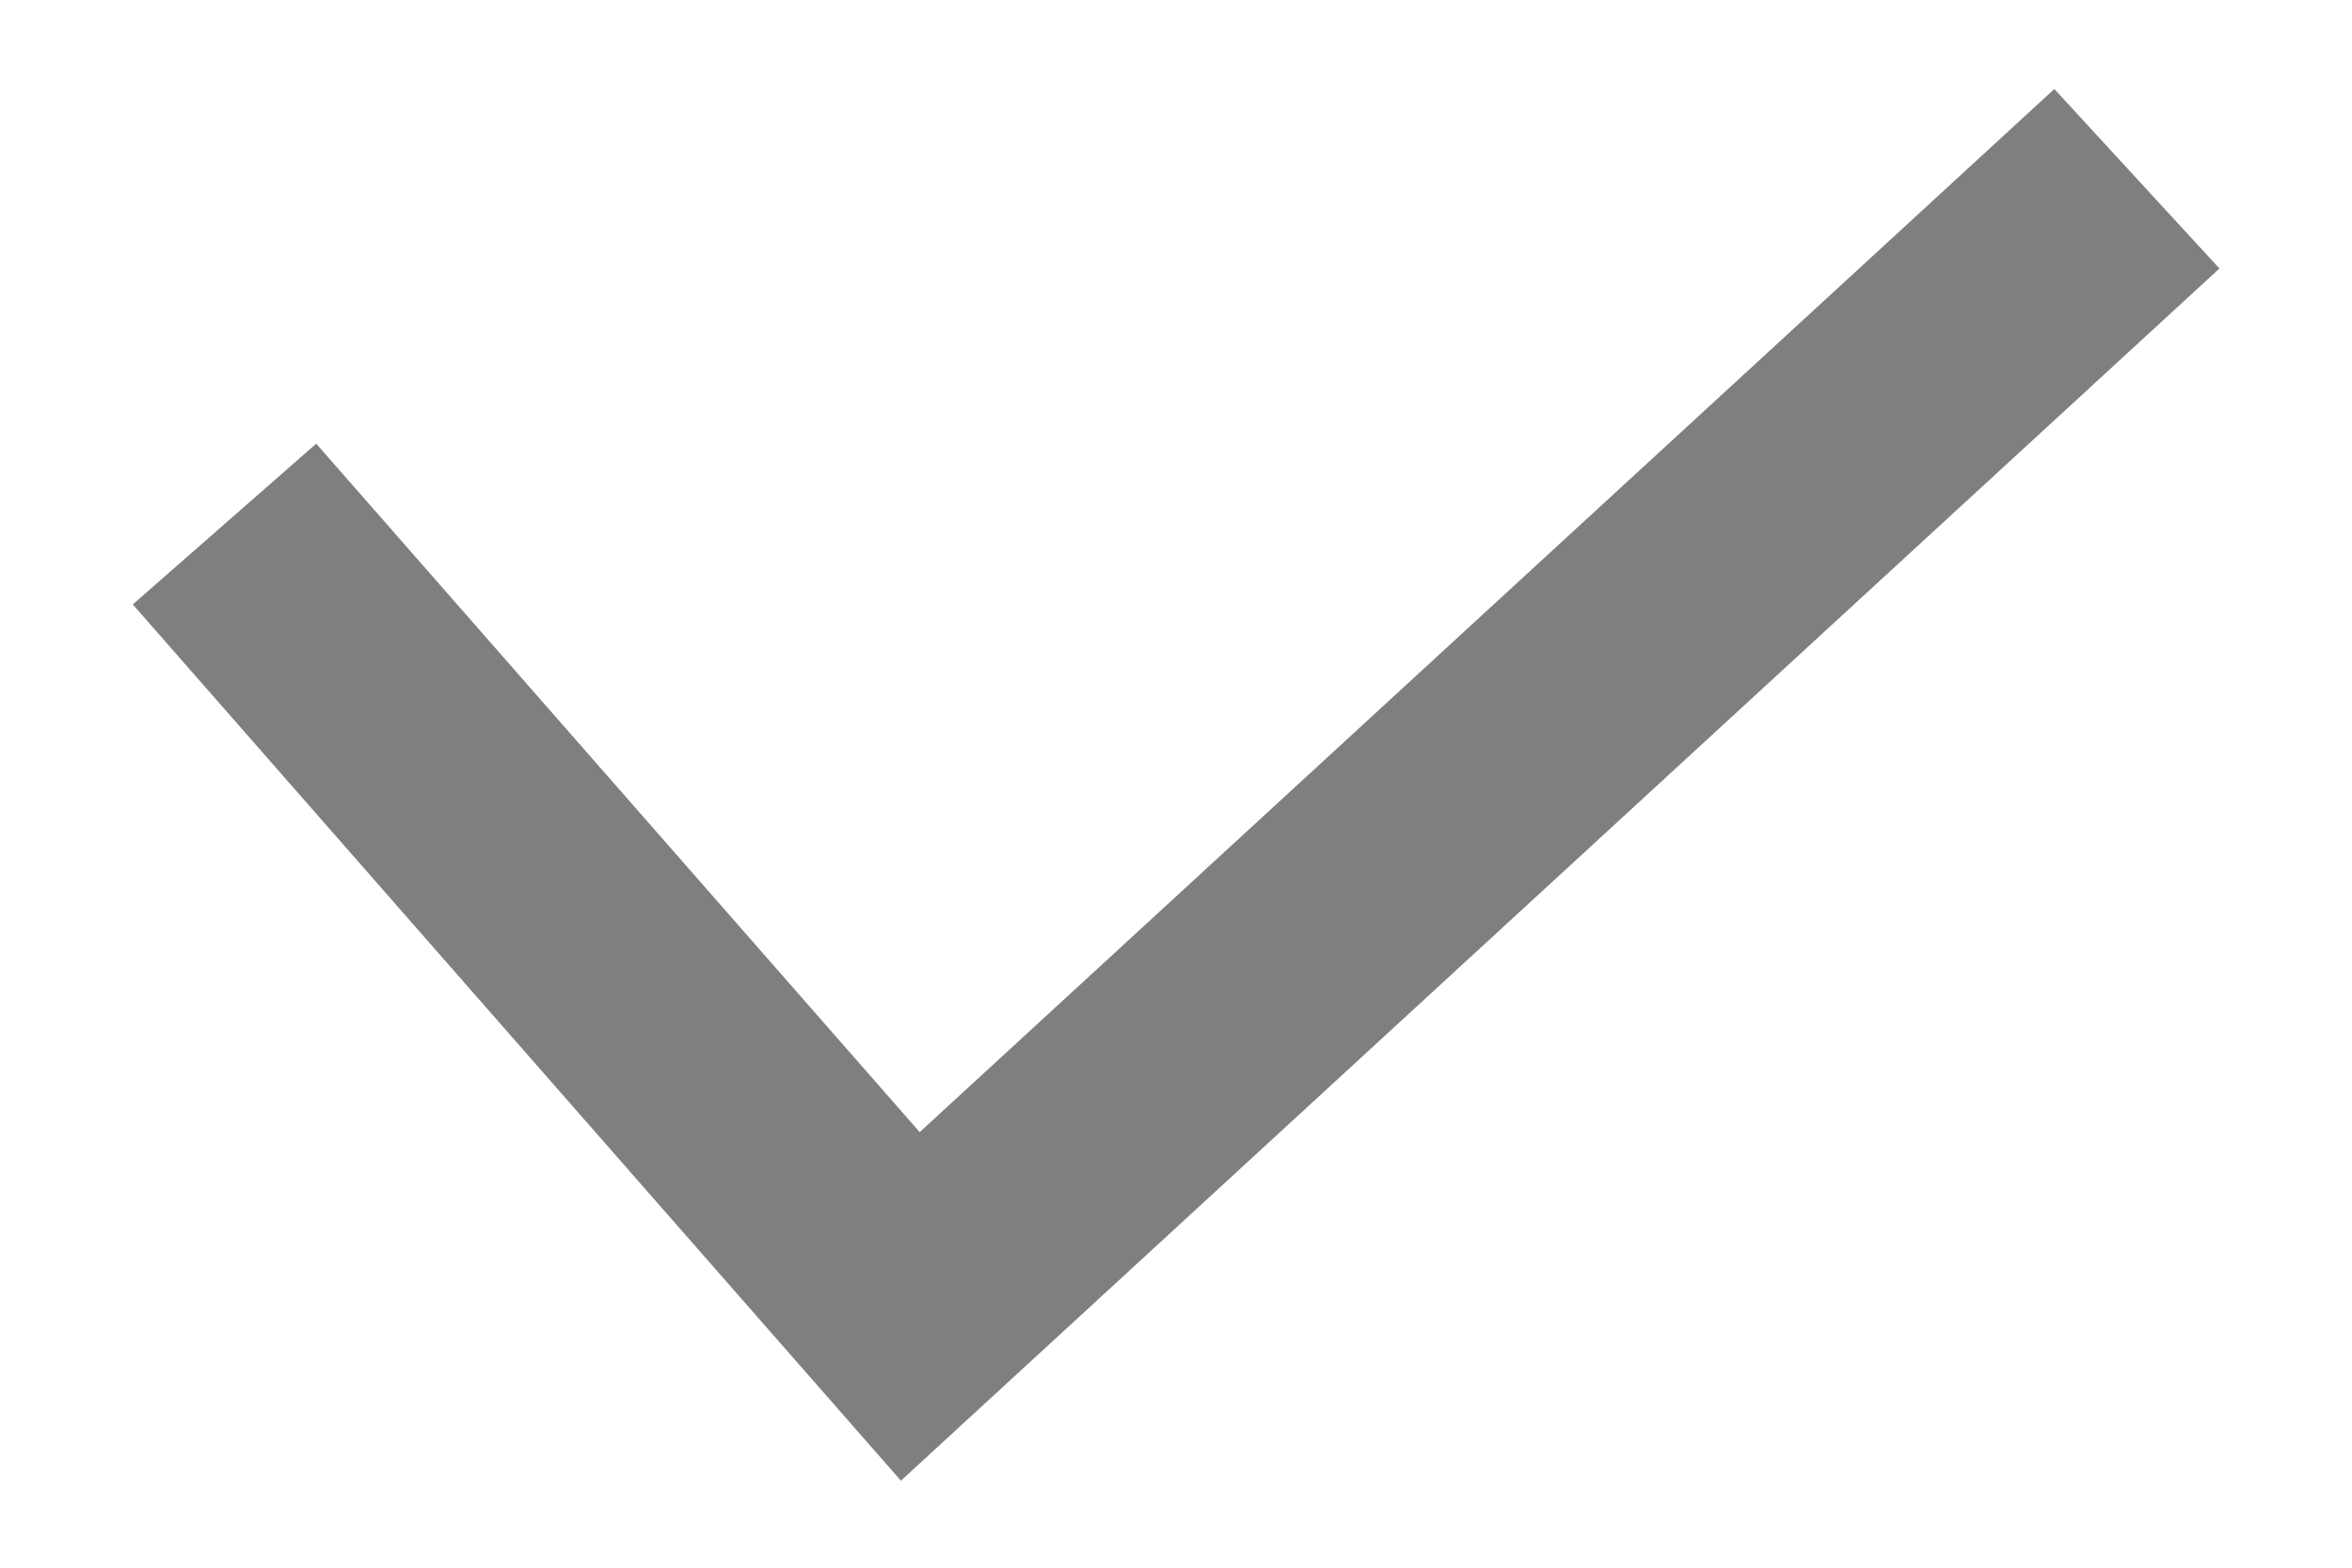 <svg width="12" height="8" viewBox="0 0 12 9" fill="none" xmlns="http://www.w3.org/2000/svg">
    <g opacity="0.5">
        <path d="M1 3.535L4.475 7.5L11 1.5" stroke="black" stroke-width="1.4" stroke-linecap="square"/>
    </g>
</svg>
